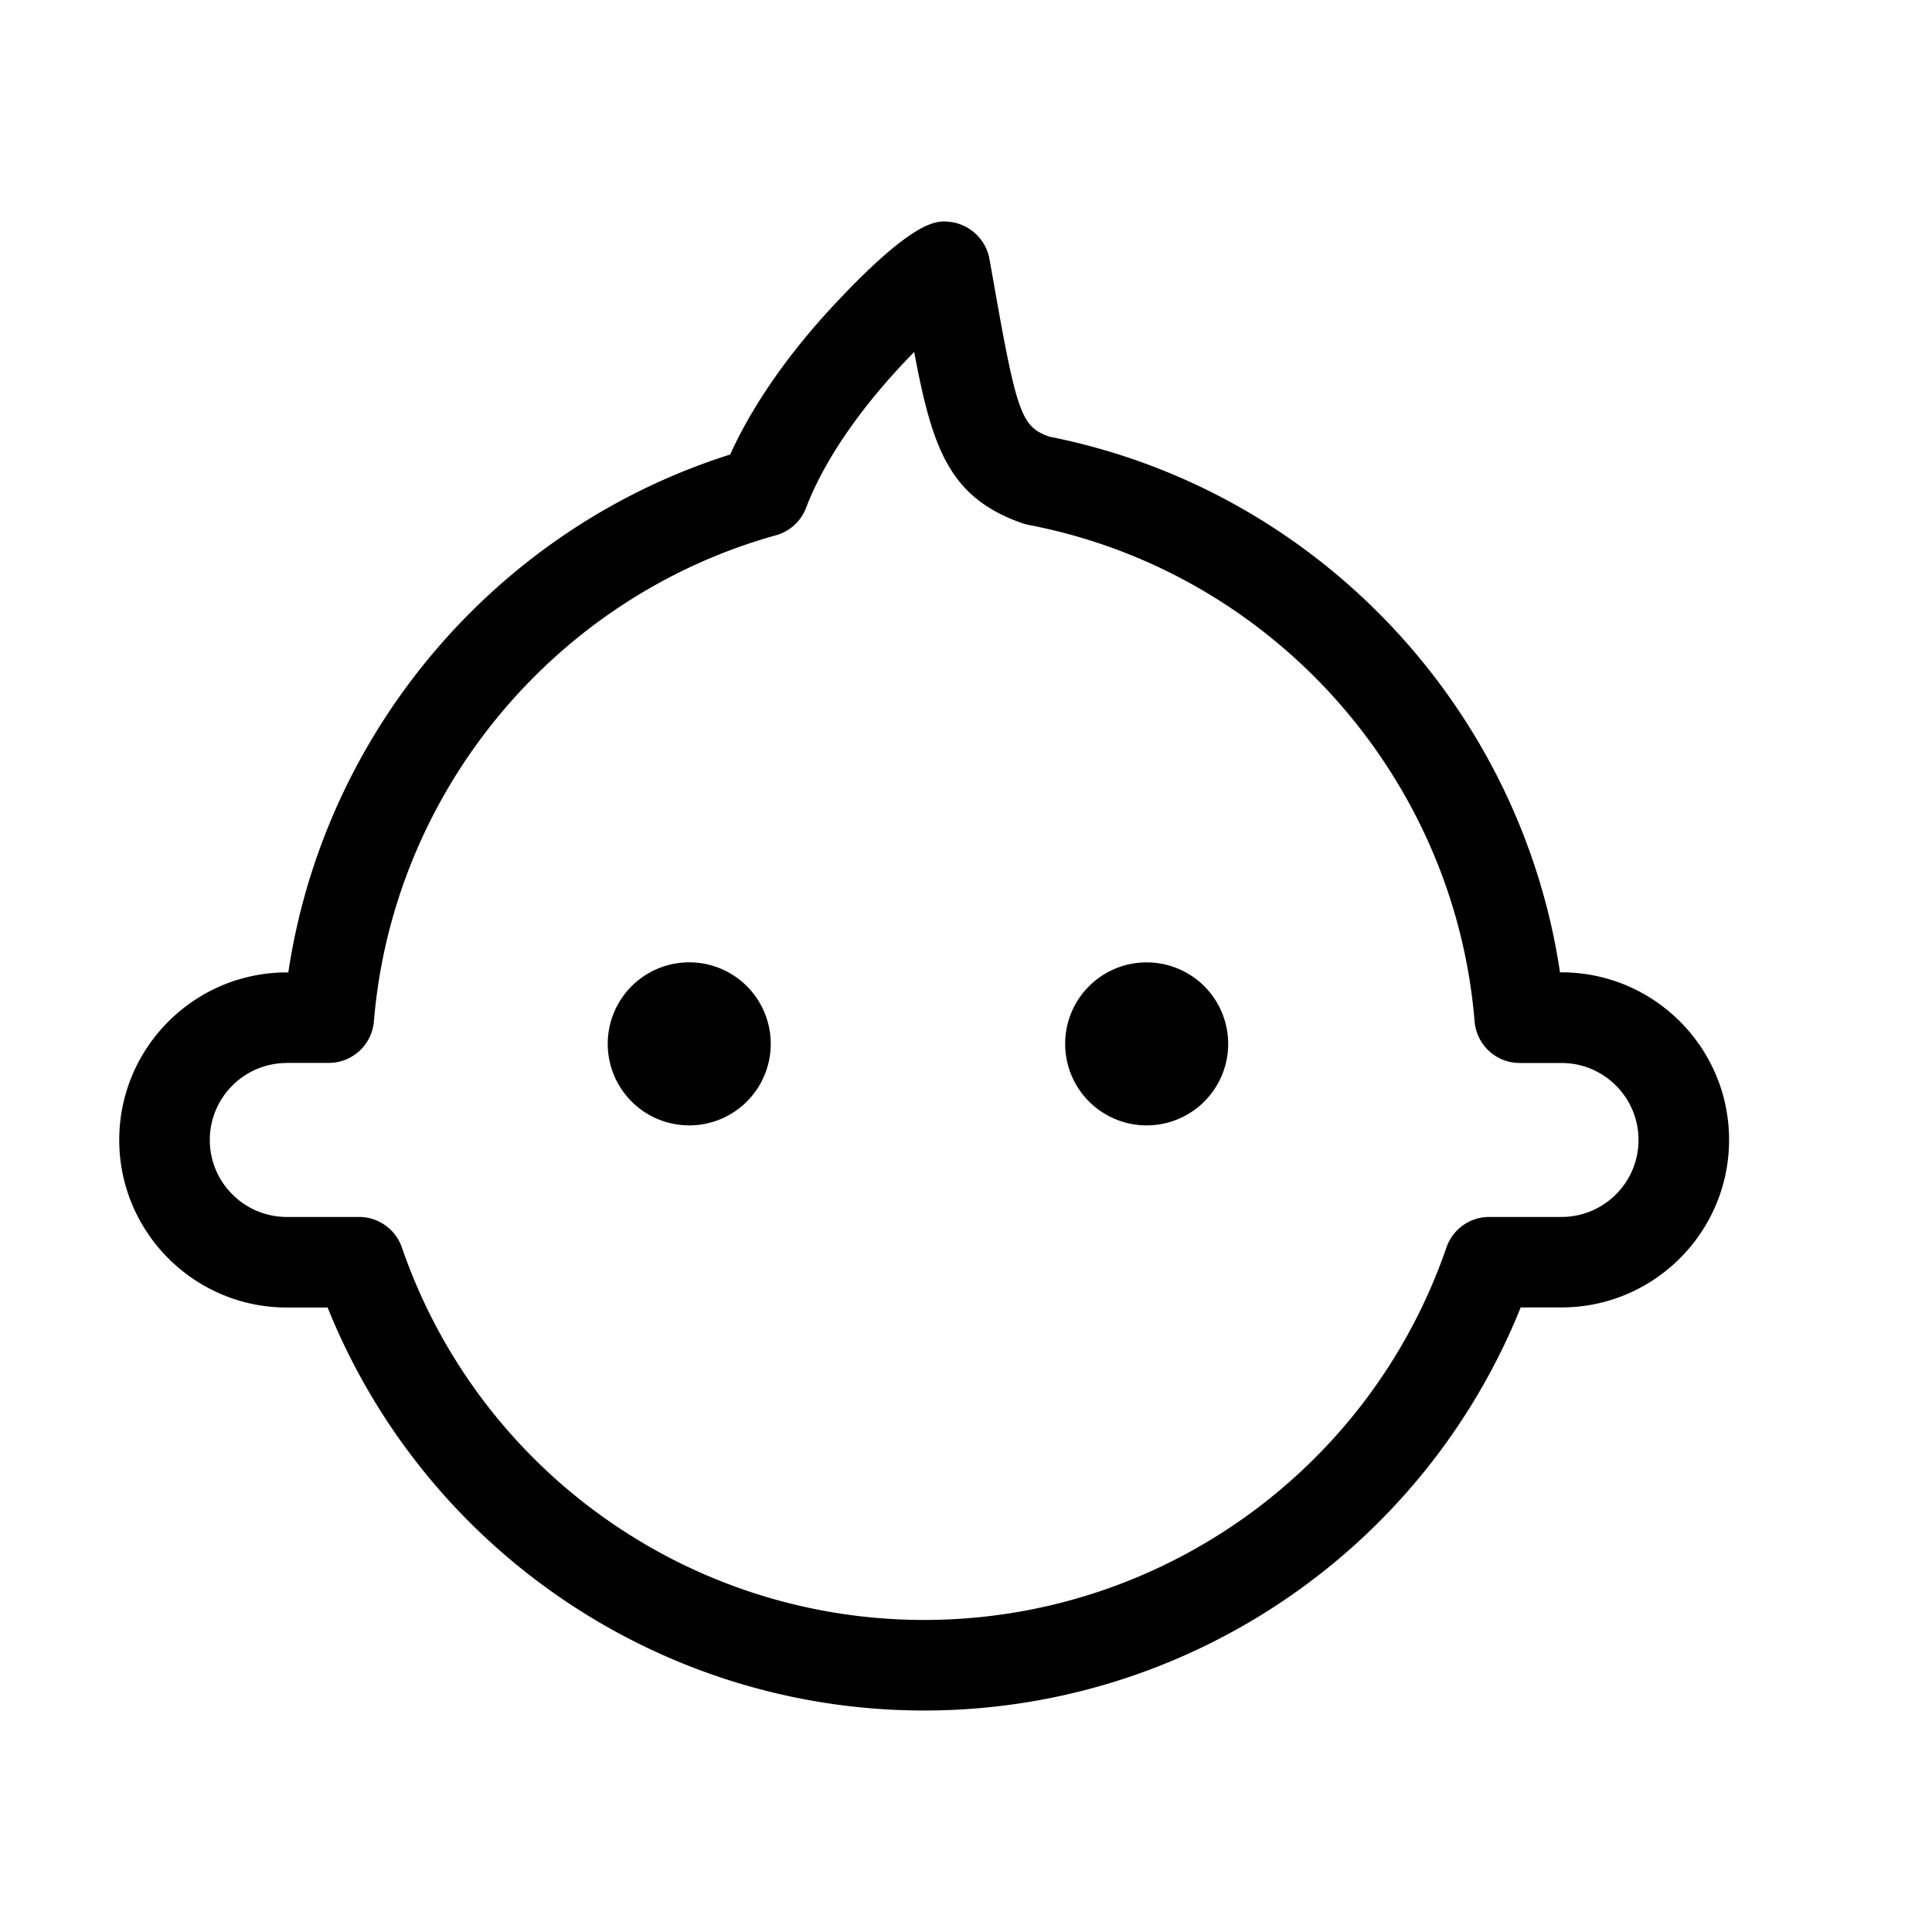 <?xml version="1.0" standalone="no"?><!DOCTYPE svg PUBLIC "-//W3C//DTD SVG 1.1//EN" "http://www.w3.org/Graphics/SVG/1.1/DTD/svg11.dtd"><svg t="1605701812971" class="icon" viewBox="0 0 1024 1024" version="1.1" xmlns="http://www.w3.org/2000/svg" p-id="3672" xmlns:xlink="http://www.w3.org/1999/xlink" width="200" height="200"><defs><style type="text/css"></style></defs><path d="M322.112 553.28a43.2 43.2 0 0 0 86.4 0v-0.048a43.2 43.2 0 1 0-86.4 0.048c0-0.048 0-0.048 0 0zM564.56 553.28a43.2 43.2 0 1 0 43.2-43.2c-23.856 0-43.2 19.296-43.2 43.2z" p-id="3673"></path><path d="M489.824 906.608c-139.584 0-264.528-85.152-316.176-213.6H152c-48.96 0-88.8-39.84-88.8-88.8s39.84-88.8 88.8-88.8h0.816c19.104-127.872 110.352-235.344 234.192-274.512 14.928-32.88 38.304-61.536 56.16-80.496 41.856-44.544 53.52-43.44 59.76-42.864 10.752 1.008 19.584 9.12 21.504 19.728l2.88 16.176c11.856 67.296 14.592 72.768 28.848 78 141.216 27.888 249.648 142.8 270.672 283.92h0.816c48.96 0 88.8 39.84 88.8 88.8s-39.84 88.8-88.8 88.8h-21.648c-51.696 128.496-176.592 213.648-316.176 213.648zM152 563.408c-22.512 0-40.8 18.288-40.8 40.8s18.288 40.8 40.8 40.8h38.304c10.224 0 19.344 6.48 22.704 16.176 40.656 118.08 151.92 197.424 276.816 197.424s236.16-79.344 276.816-197.424c3.36-9.696 12.432-16.176 22.704-16.176h38.304c22.512 0 40.8-18.288 40.8-40.8s-18.288-40.8-40.8-40.8h-22.176a24 24 0 0 1-23.904-22.032c-10.752-130.32-107.904-238.512-236.256-263.136-1.152-0.24-2.304-0.528-3.456-0.912-38.448-13.488-47.616-39.024-57.312-90.768-19.968 20.256-45.12 50.688-57.312 82.608a23.966 23.966 0 0 1-15.984 14.544c-117.408 32.688-203.04 136.224-213.072 257.616a24 24 0 0 1-23.904 22.032H152z" p-id="3674"></path></svg>